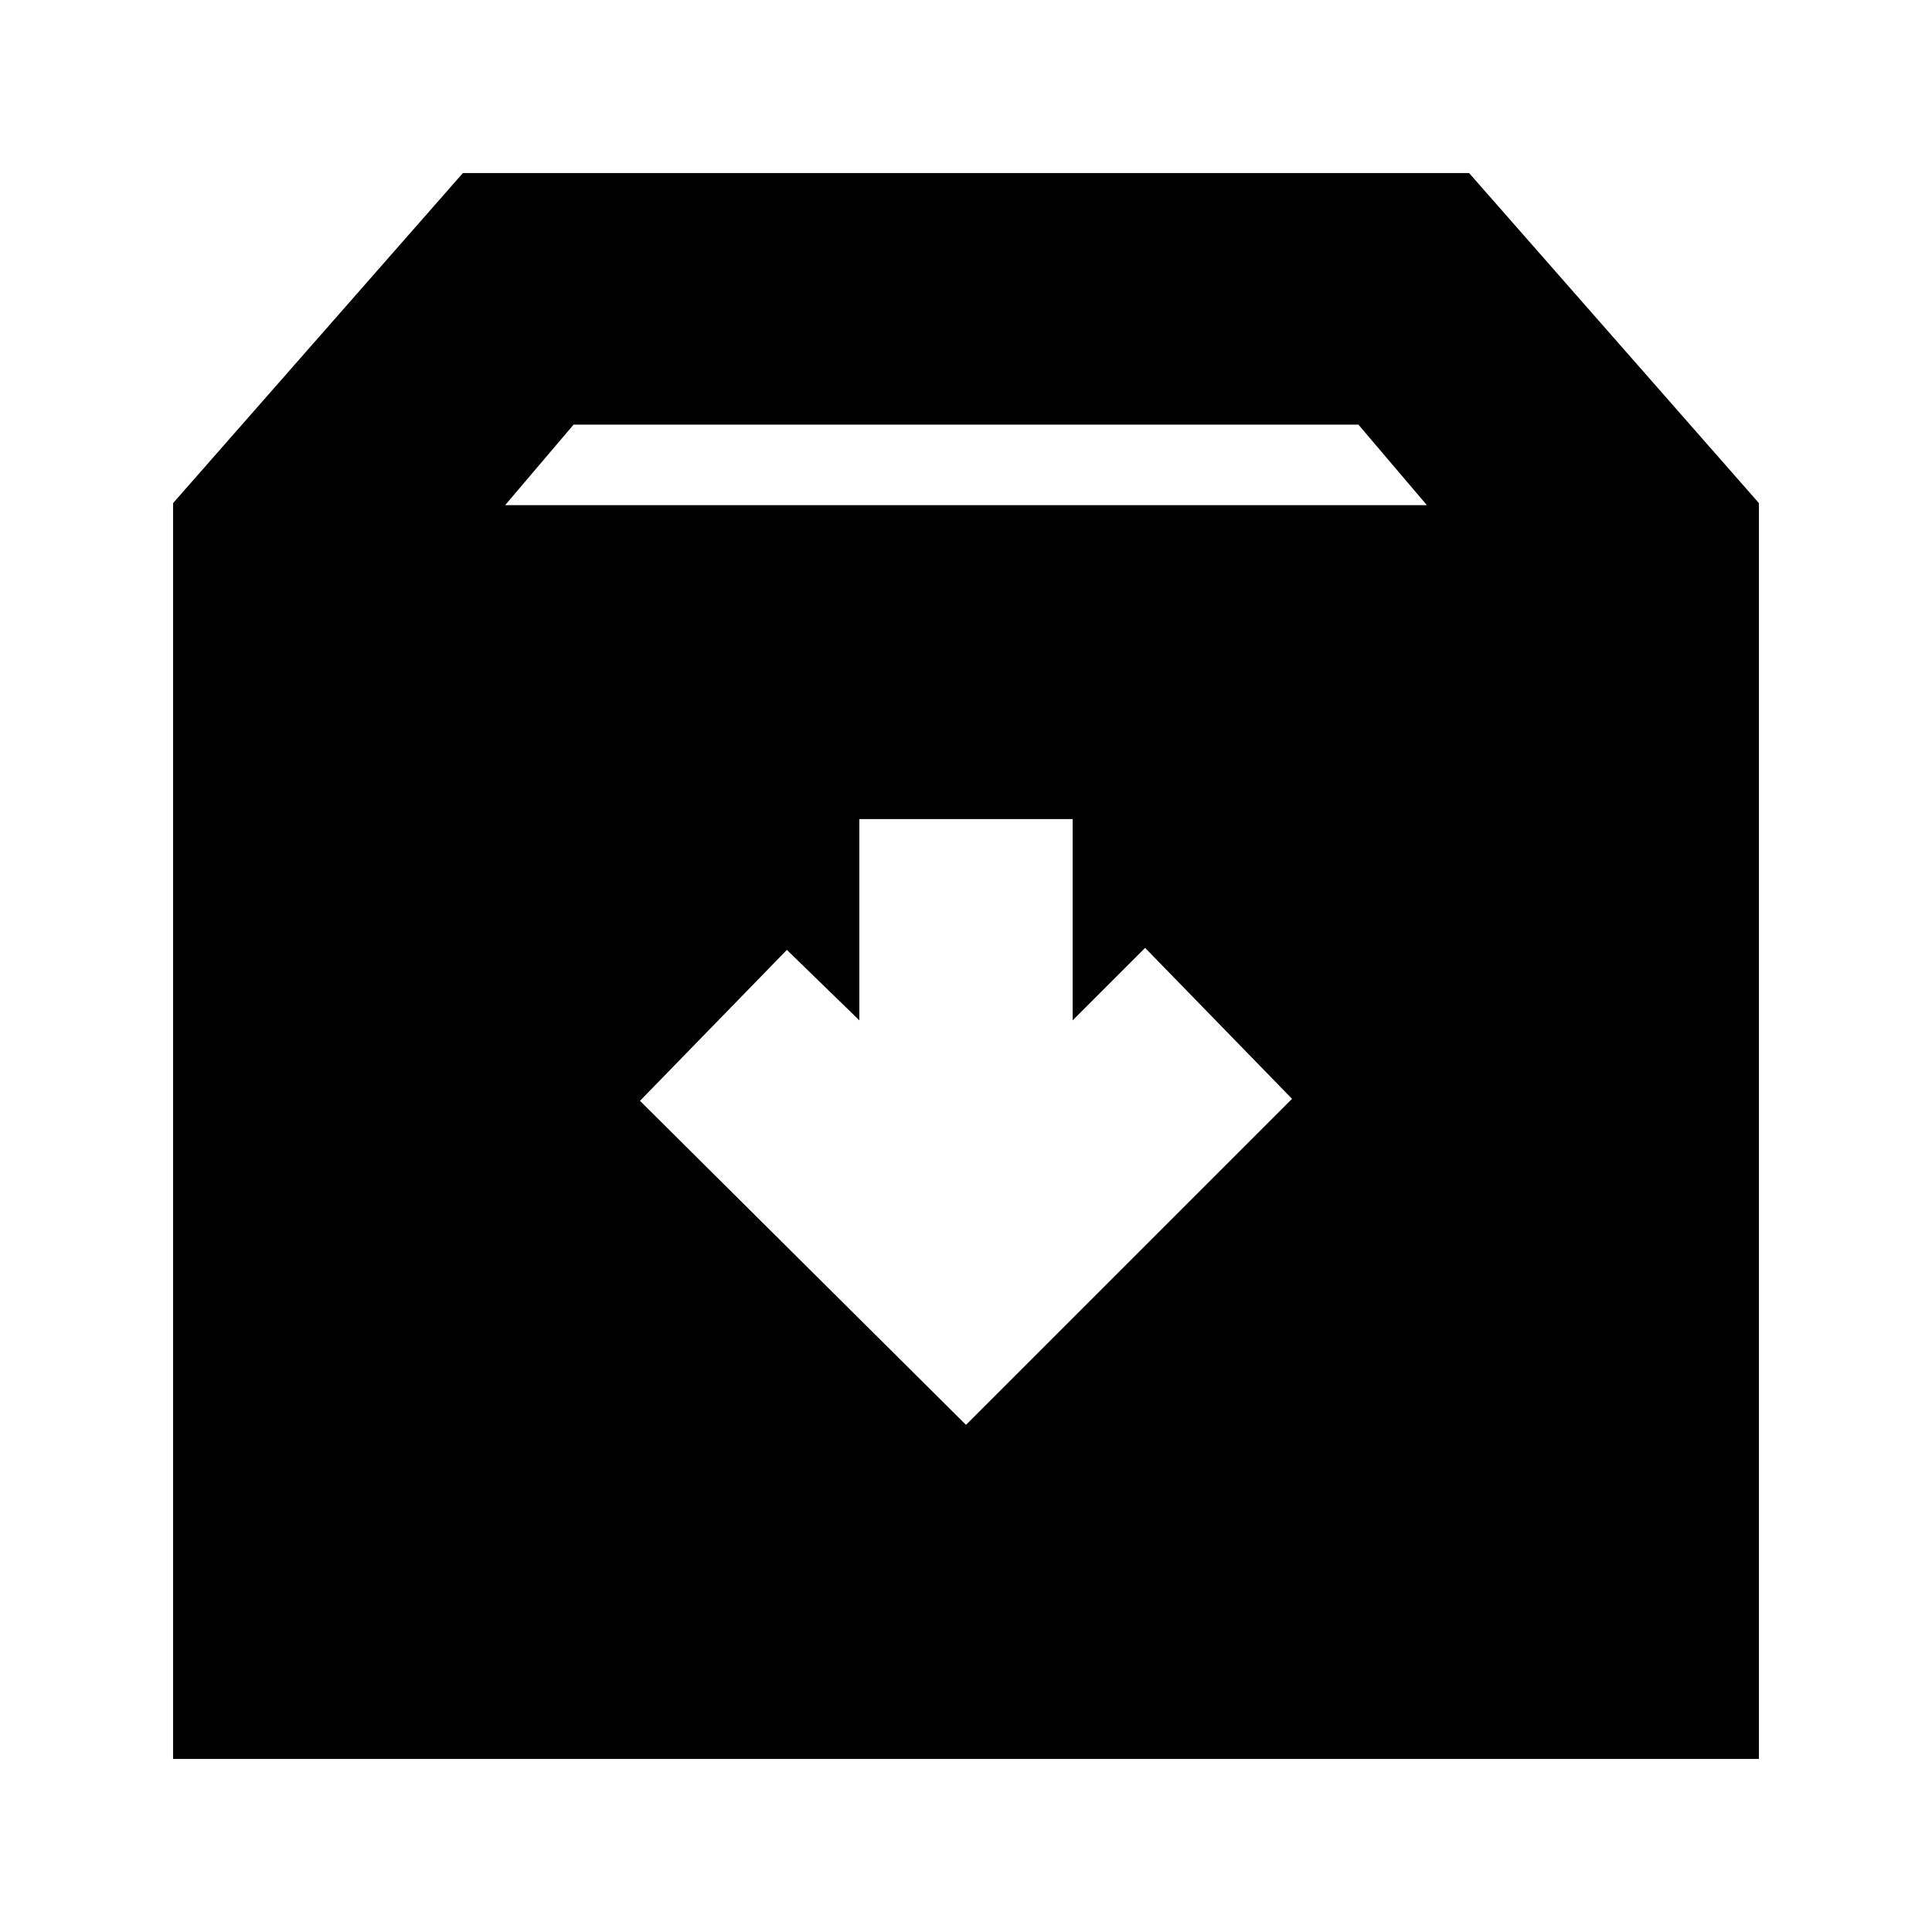 <svg xmlns="http://www.w3.org/2000/svg" height="24" viewBox="0 -960 960 960" width="24"><path d="m480-252 162-162-73-75-36 36v-100H427v100l-36-35-73 75 162 161ZM86-86v-624l144-164h500l144 164v624H86Zm165-623h458l-34-40H285l-34 40Z"/></svg>